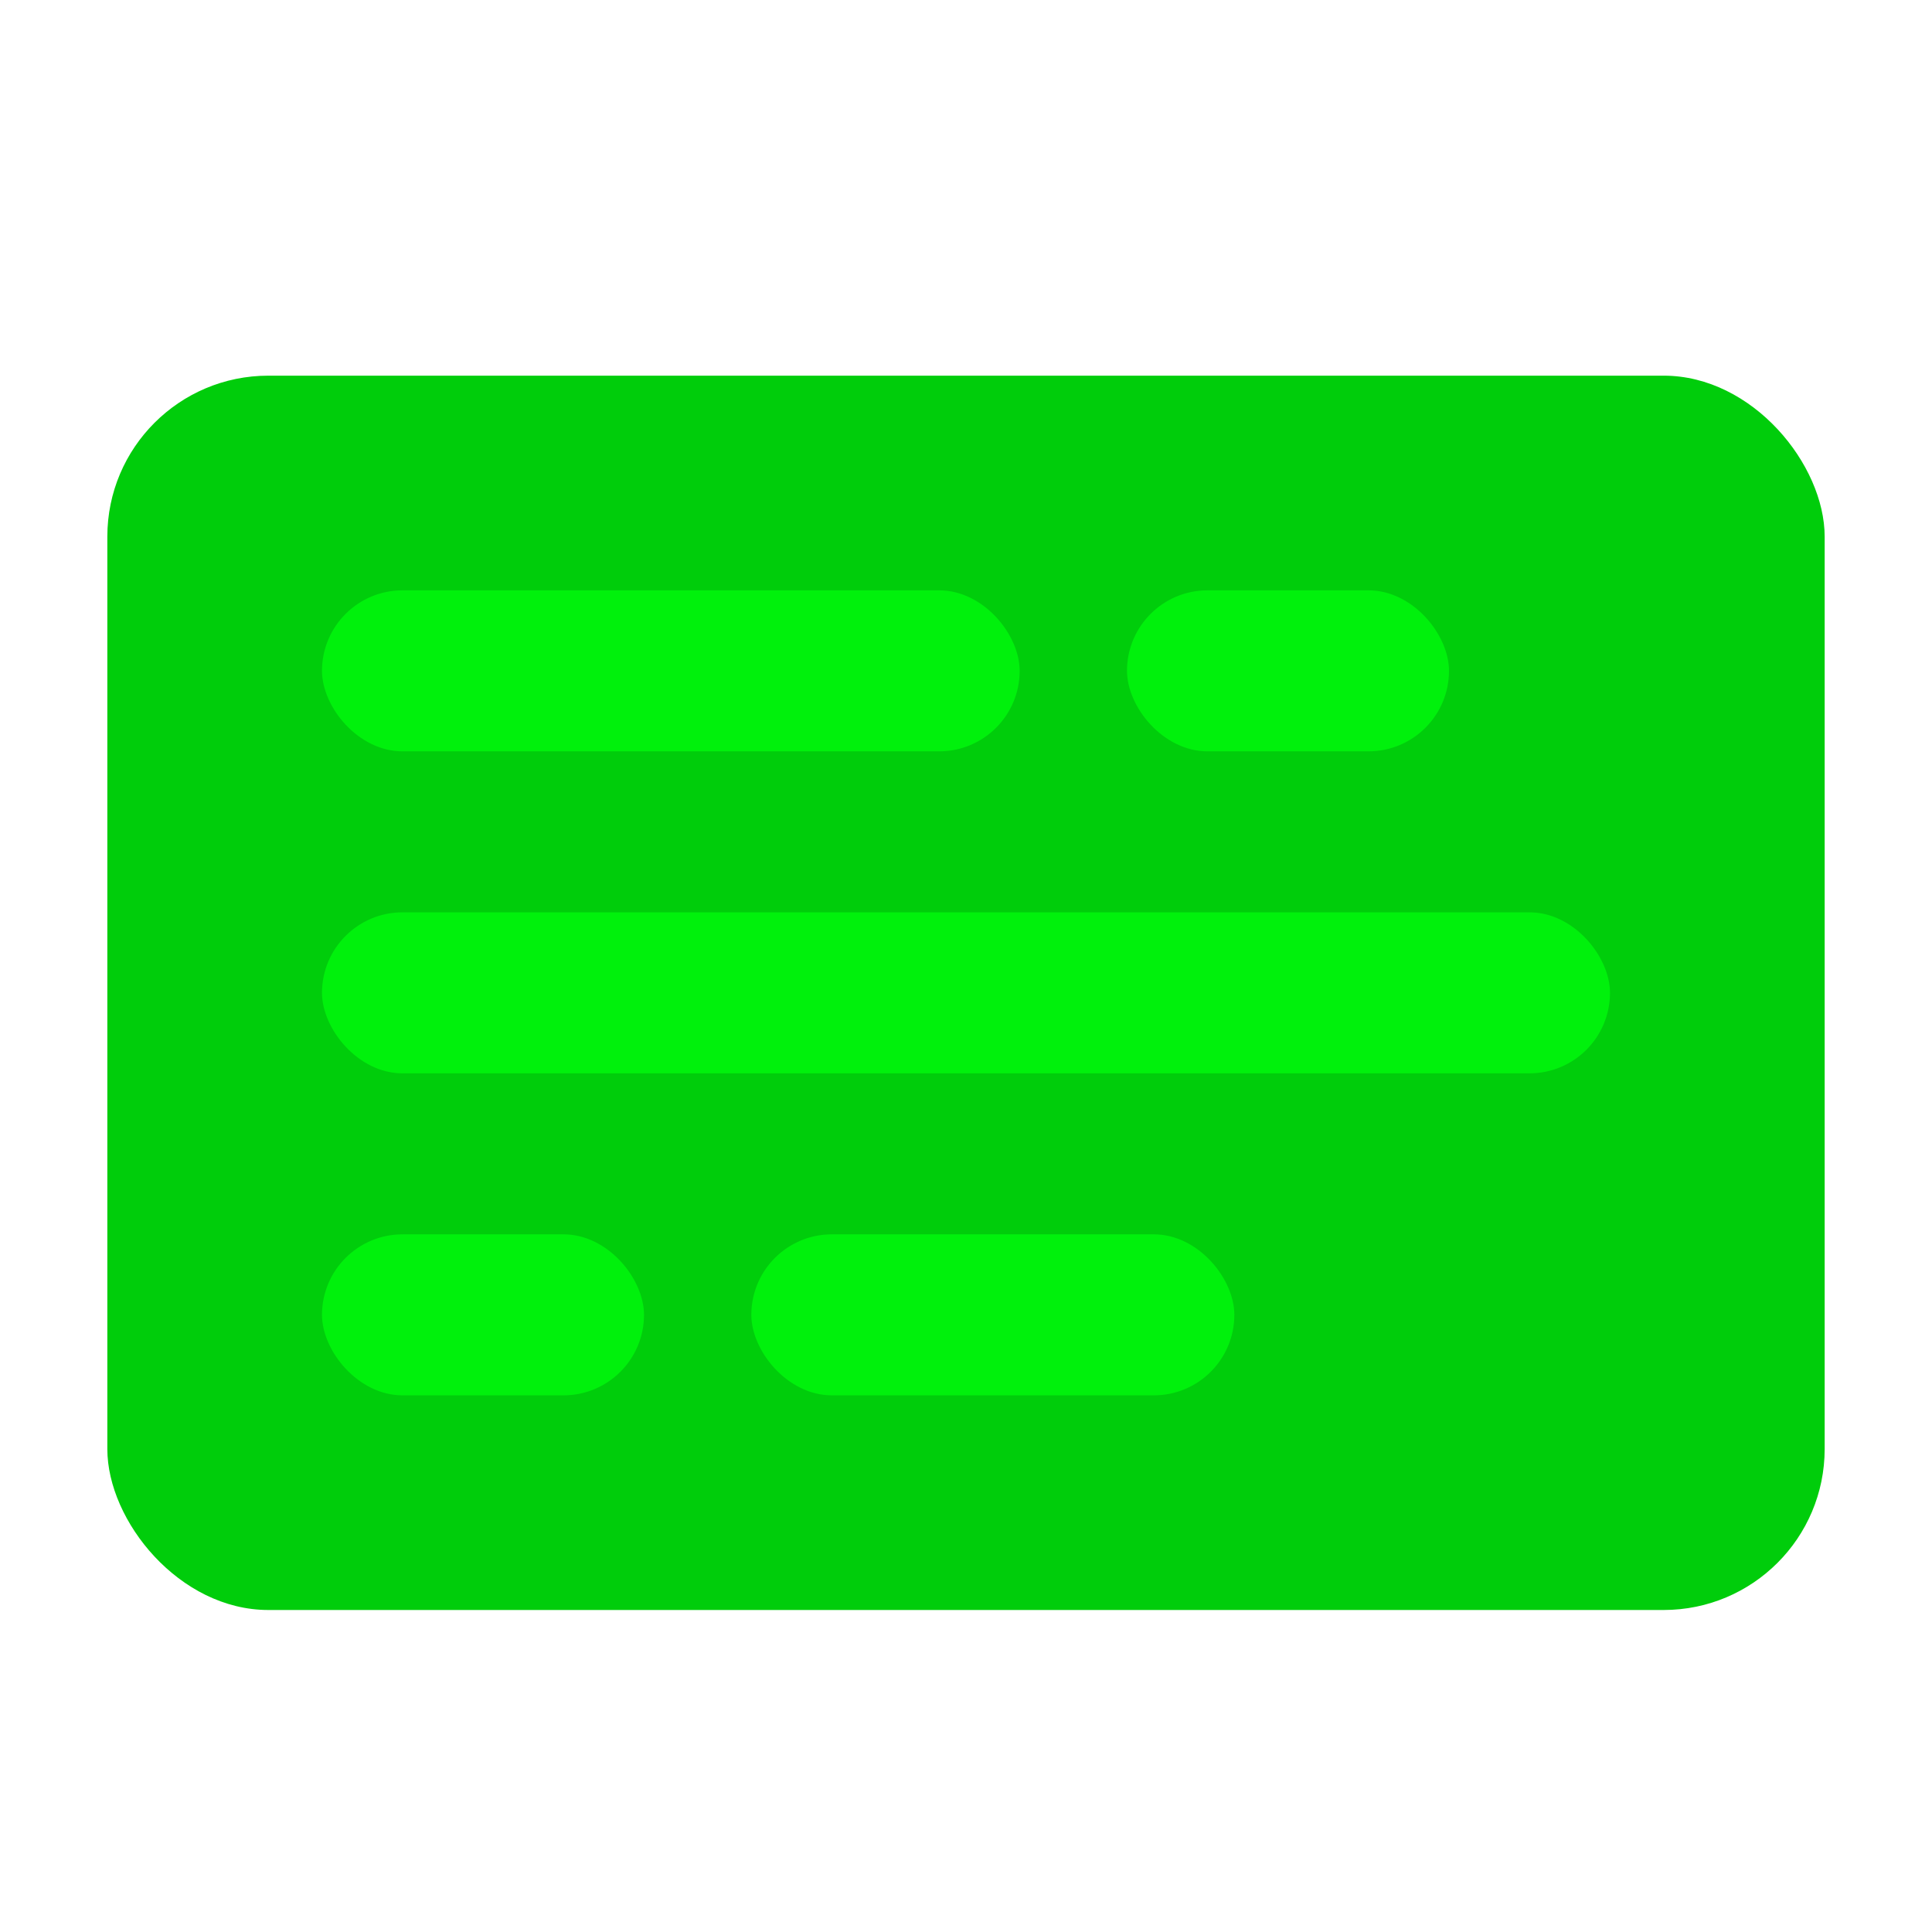 <svg width="18" height="18" viewBox="0 0 18 18" fill="none" xmlns="http://www.w3.org/2000/svg">
<rect width="32" height="23" rx="3" transform="translate(1 3.5) scale(0.5)" fill="#00CD0B"/>
<rect width="13" height="3" rx="1.5" transform="translate(3 5.5) scale(0.5)" fill="#00F10C"/>
<rect width="6" height="3" rx="1.5" transform="translate(10.5 5.5) scale(0.5)" fill="#00F10C"/>
<rect width="24" height="3" rx="1.5" transform="translate(3 8.5) scale(0.5)" fill="#00F10C"/>
<rect width="6" height="3" rx="1.5" transform="translate(3 11.5) scale(0.5)" fill="#00F10C"/>
<rect width="9" height="3" rx="1.5" transform="translate(7 11.5) scale(0.5)" fill="#00F10C"/>
</svg>
